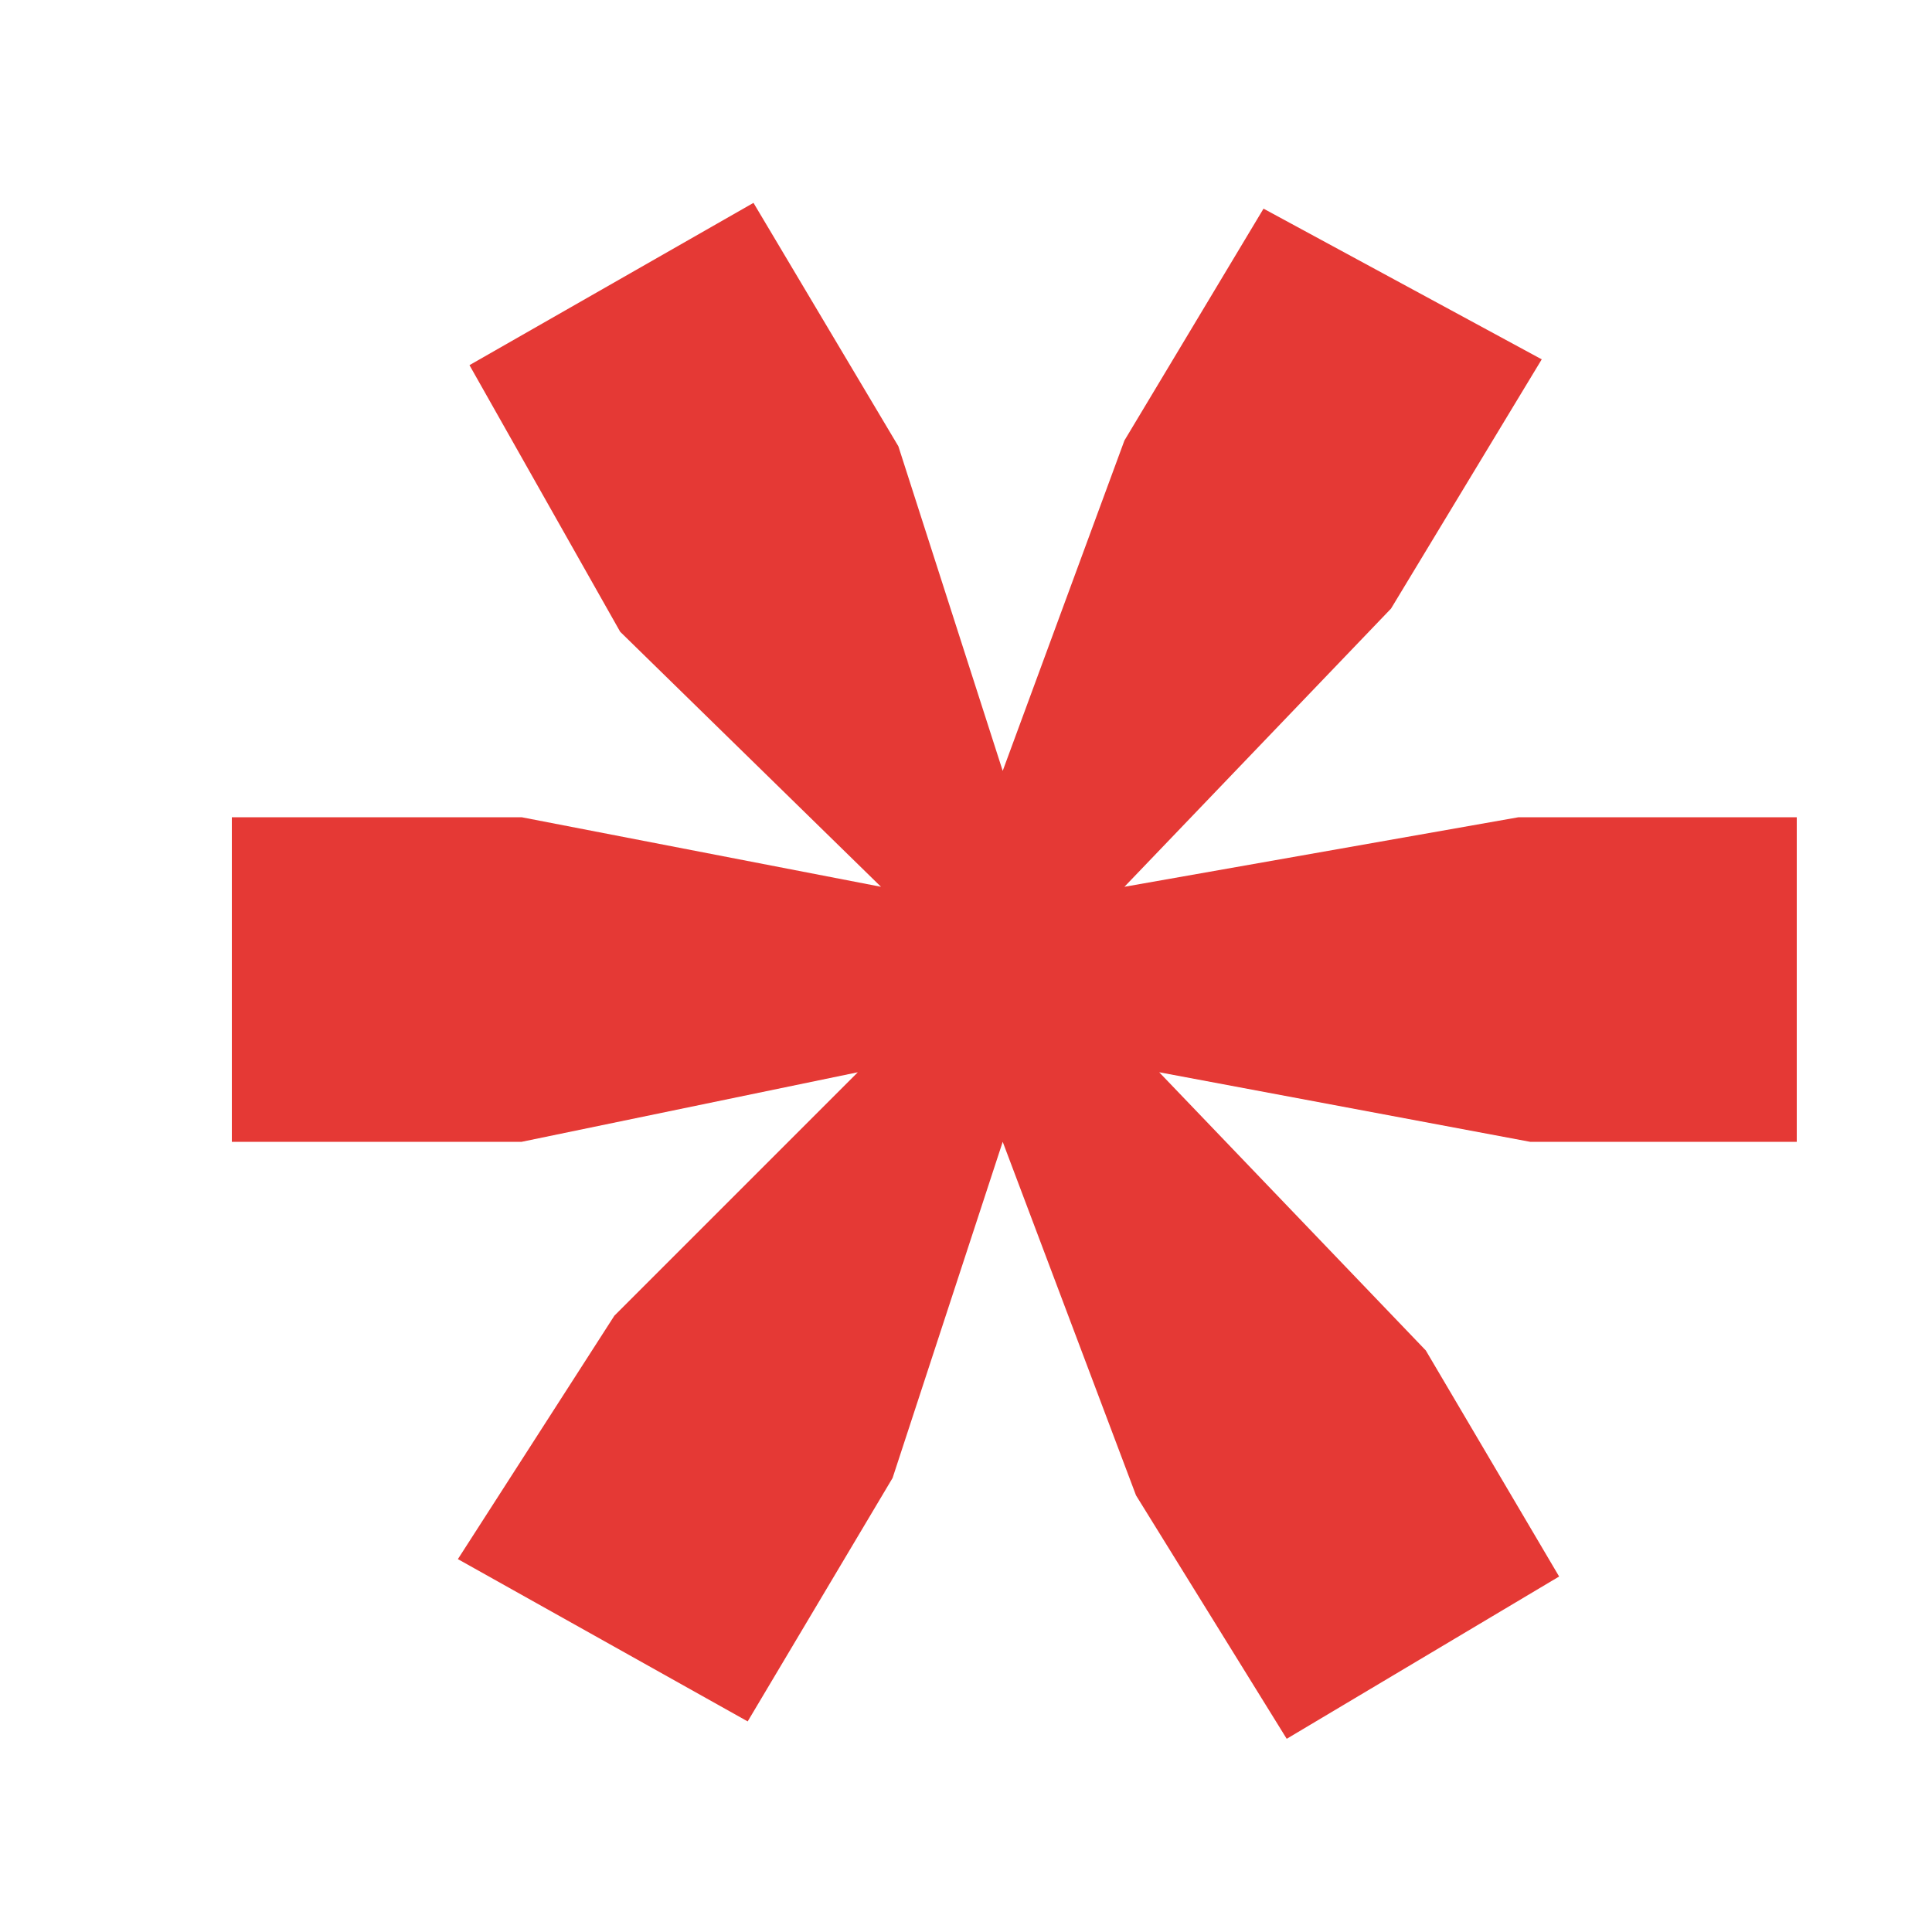 <svg width="6" height="6" viewBox="0 0 6 6" fill="none" xmlns="http://www.w3.org/2000/svg">
<path d="M2.34 0.63L2.79 1.386L3.114 2.394L3.492 1.368L3.924 0.648L4.788 1.116L4.32 1.89L3.492 2.754L4.716 2.538H5.58V3.546H4.752L3.6 3.33L4.428 4.194L4.842 4.896L3.996 5.4L3.528 4.644L3.114 3.546L2.772 4.59L2.322 5.346L1.422 4.842L1.908 4.086L2.664 3.33L1.62 3.546H0.72V2.538H1.62L2.736 2.754L1.926 1.962L1.458 1.134L2.34 0.63Z" fill="#E53935"/>
</svg>
